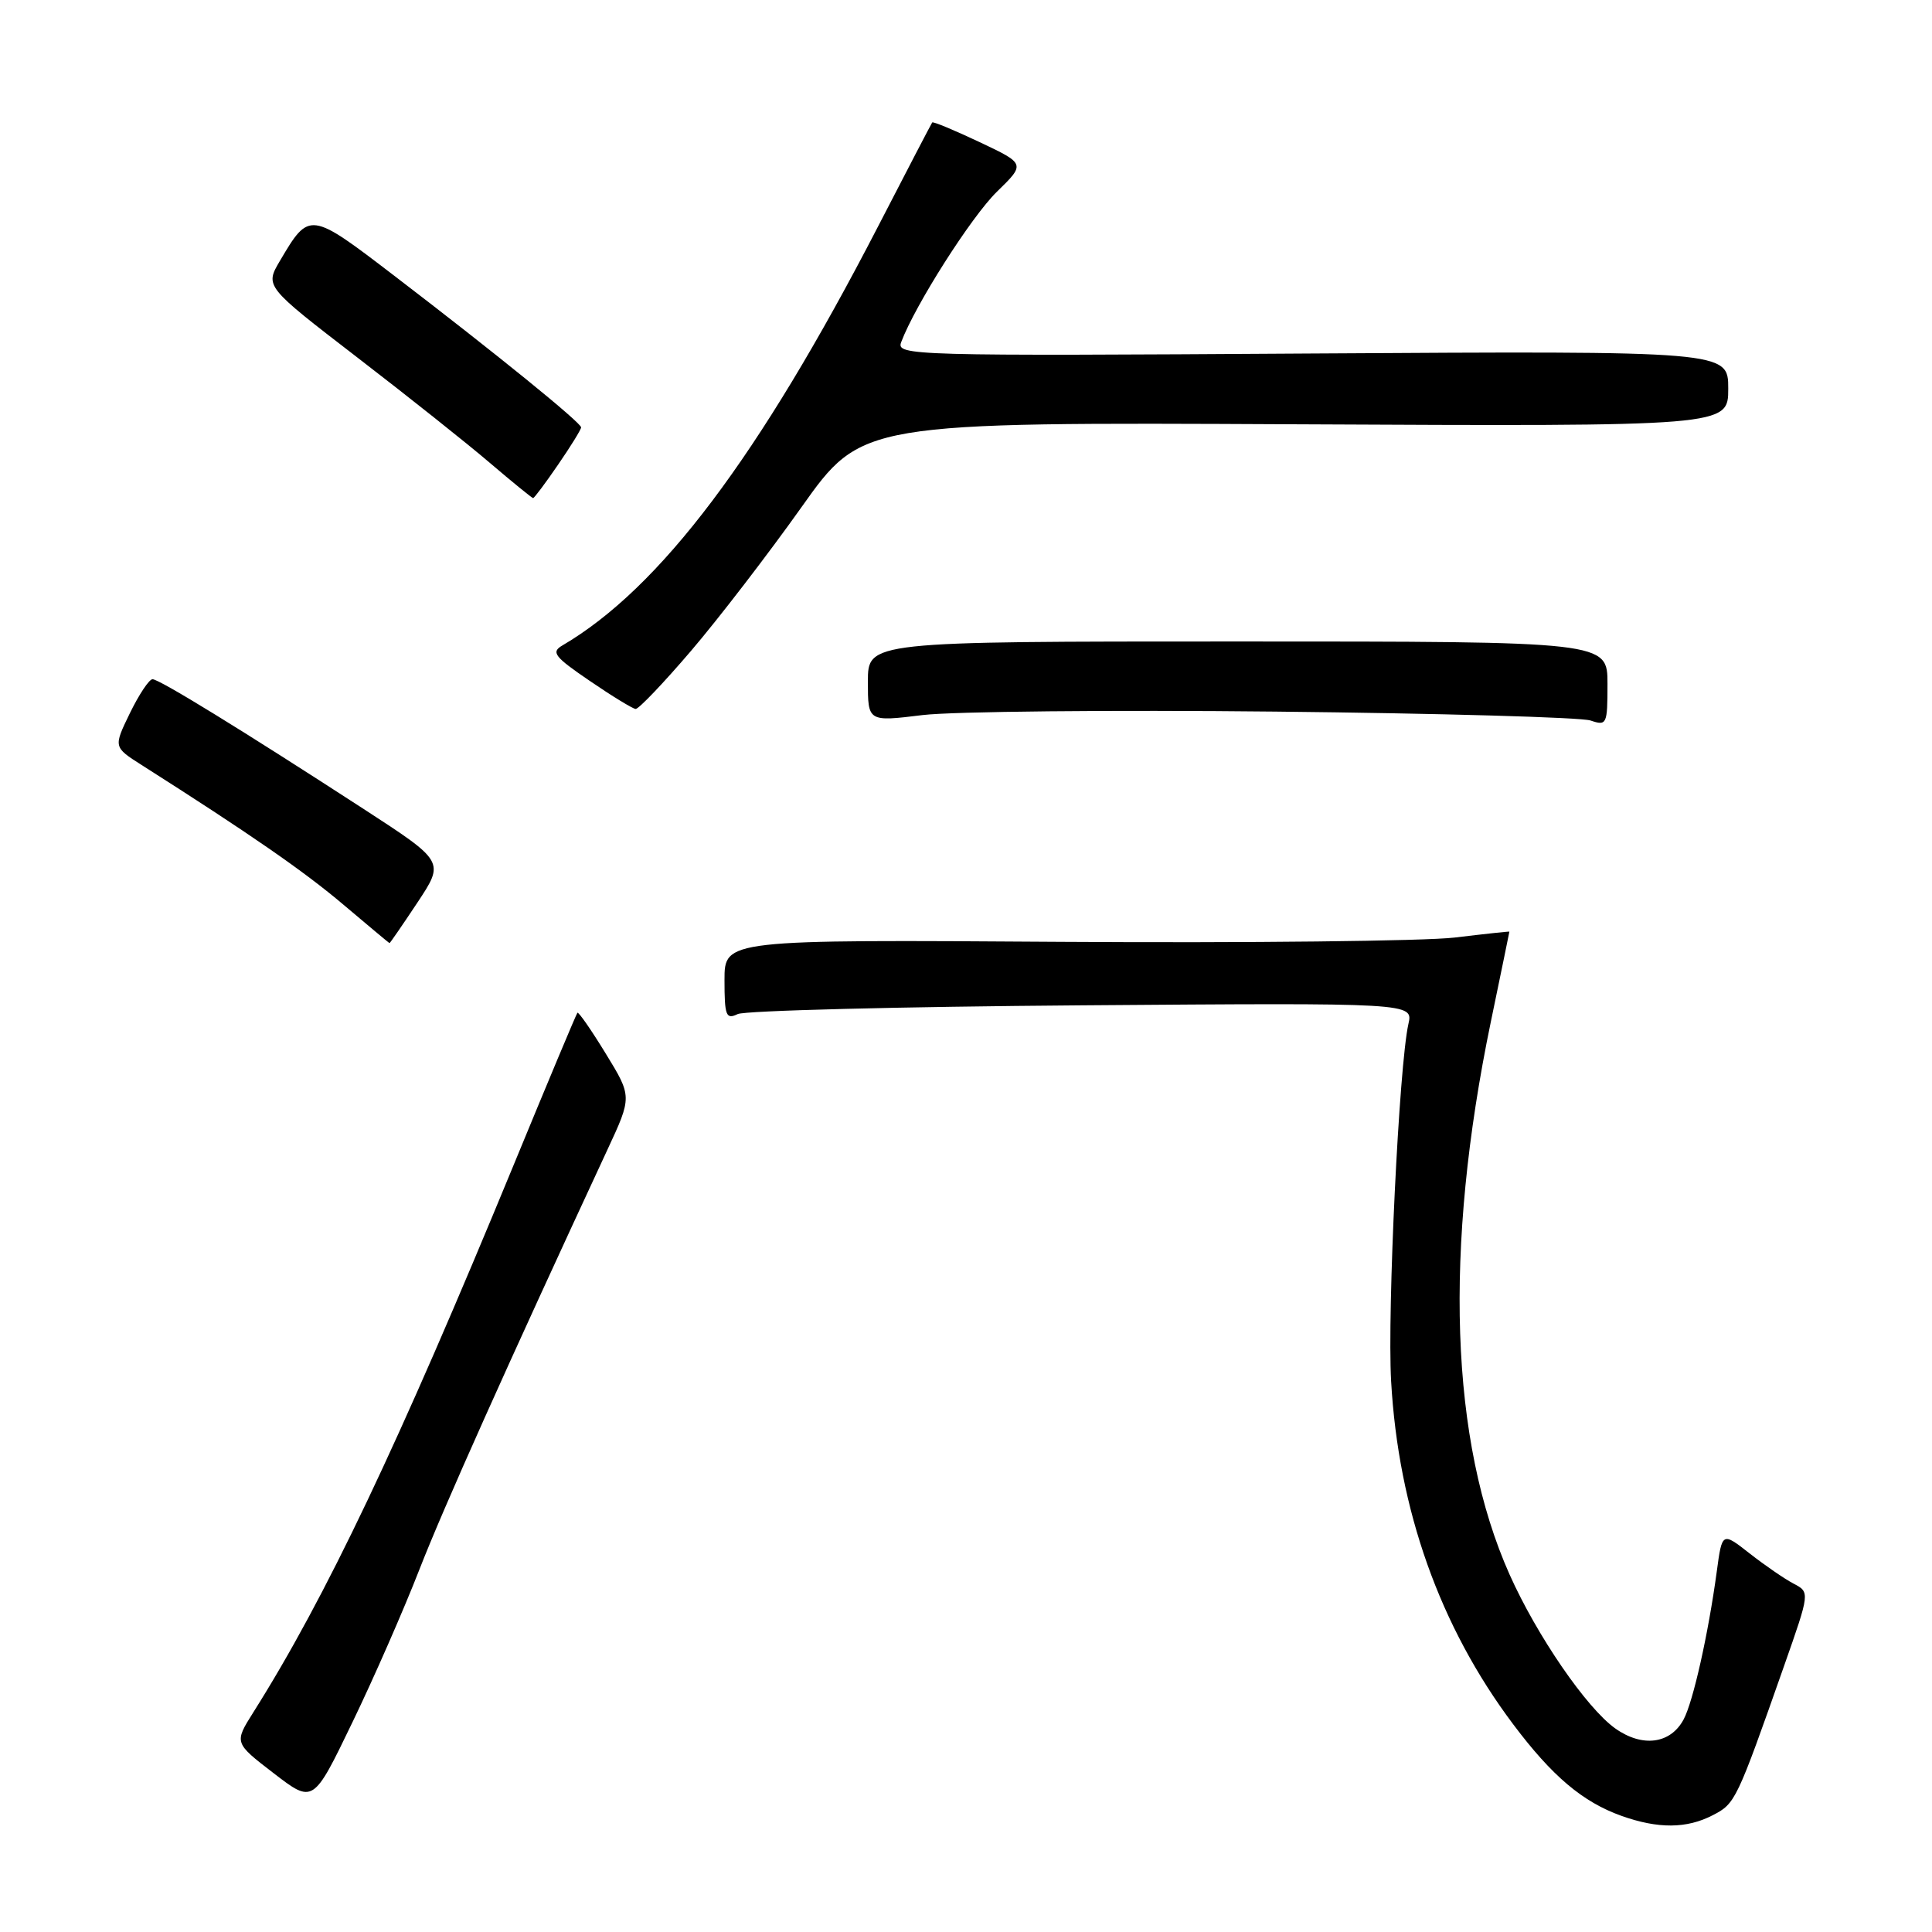 <?xml version="1.0" encoding="UTF-8" standalone="no"?>
<!DOCTYPE svg PUBLIC "-//W3C//DTD SVG 1.1//EN" "http://www.w3.org/Graphics/SVG/1.1/DTD/svg11.dtd" >
<svg xmlns="http://www.w3.org/2000/svg" xmlns:xlink="http://www.w3.org/1999/xlink" version="1.1" viewBox="0 0 256 256">
 <g >
 <path fill="currentColor"
d=" M 226.96 240.52 C 229.94 238.98 230.10 238.66 236.40 220.74 C 239.83 210.98 239.83 210.98 237.66 209.84 C 236.47 209.22 233.86 207.42 231.85 205.85 C 228.19 202.98 228.19 202.98 227.48 208.24 C 226.36 216.50 224.35 225.48 223.09 227.83 C 221.35 231.09 217.62 231.58 214.02 229.02 C 210.22 226.31 203.65 216.74 200.03 208.64 C 192.14 190.97 191.28 165.59 197.55 135.36 C 198.90 128.86 200.00 123.50 200.00 123.45 C 200.00 123.40 196.74 123.75 192.75 124.23 C 188.76 124.70 165.36 124.96 140.75 124.80 C 96.00 124.50 96.00 124.50 96.00 129.86 C 96.00 134.61 96.20 135.12 97.75 134.37 C 98.71 133.91 119.24 133.39 143.38 133.21 C 187.26 132.88 187.26 132.88 186.62 135.69 C 185.38 141.22 183.81 173.68 184.33 183.00 C 185.29 200.07 190.79 215.54 200.50 228.47 C 205.67 235.36 209.71 238.77 214.85 240.61 C 219.71 242.34 223.49 242.32 226.96 240.52 Z  M 55.56 208.00 C 58.73 199.86 67.18 180.99 80.46 152.40 C 83.76 145.31 83.76 145.31 80.26 139.60 C 78.34 136.46 76.65 134.03 76.51 134.20 C 76.36 134.36 72.57 143.42 68.08 154.32 C 52.77 191.47 43.13 211.74 33.58 226.87 C 31.02 230.93 31.02 230.93 36.26 234.96 C 41.50 238.99 41.50 238.99 46.68 228.25 C 49.54 222.34 53.53 213.22 55.56 208.00 Z  M 55.32 119.58 C 58.91 114.16 58.91 114.16 48.21 107.21 C 31.98 96.68 21.11 90.00 20.21 90.00 C 19.76 90.00 18.42 92.02 17.21 94.50 C 15.03 98.99 15.03 98.99 18.77 101.37 C 33.16 110.52 40.27 115.44 45.50 119.87 C 48.80 122.66 51.55 124.96 51.61 124.97 C 51.67 124.99 53.34 122.56 55.32 119.58 Z  M 169.00 94.29 C 190.72 94.52 209.51 95.05 210.75 95.47 C 212.91 96.20 213.00 96.00 213.00 90.62 C 213.00 85.00 213.00 85.00 164.00 85.00 C 115.00 85.00 115.00 85.00 115.00 90.32 C 115.00 95.64 115.00 95.64 122.25 94.75 C 126.24 94.27 147.28 94.06 169.00 94.29 Z  M 91.56 86.25 C 95.20 81.99 101.79 73.42 106.19 67.22 C 114.20 55.94 114.20 55.94 171.60 56.22 C 229.00 56.50 229.00 56.50 229.00 51.50 C 229.00 46.50 229.00 46.50 173.86 46.84 C 120.61 47.18 118.74 47.12 119.41 45.34 C 121.25 40.43 128.70 28.73 132.08 25.42 C 135.89 21.71 135.89 21.71 129.80 18.83 C 126.45 17.25 123.63 16.07 123.52 16.23 C 123.41 16.38 120.18 22.57 116.35 30.00 C 100.58 60.53 87.47 77.94 74.51 85.53 C 72.99 86.42 73.46 87.03 78.13 90.21 C 81.08 92.23 83.82 93.90 84.22 93.94 C 84.62 93.97 87.92 90.51 91.56 86.25 Z  M 73.95 61.57 C 75.63 59.13 77.00 56.91 77.00 56.63 C 77.00 56.01 65.76 46.88 52.27 36.56 C 41.05 27.97 40.99 27.96 37.10 34.55 C 35.10 37.94 35.10 37.94 47.30 47.33 C 54.01 52.49 61.95 58.80 64.94 61.36 C 67.93 63.91 70.50 66.00 70.64 66.00 C 70.79 66.00 72.28 64.01 73.95 61.57 Z "/>
</g>
</svg>